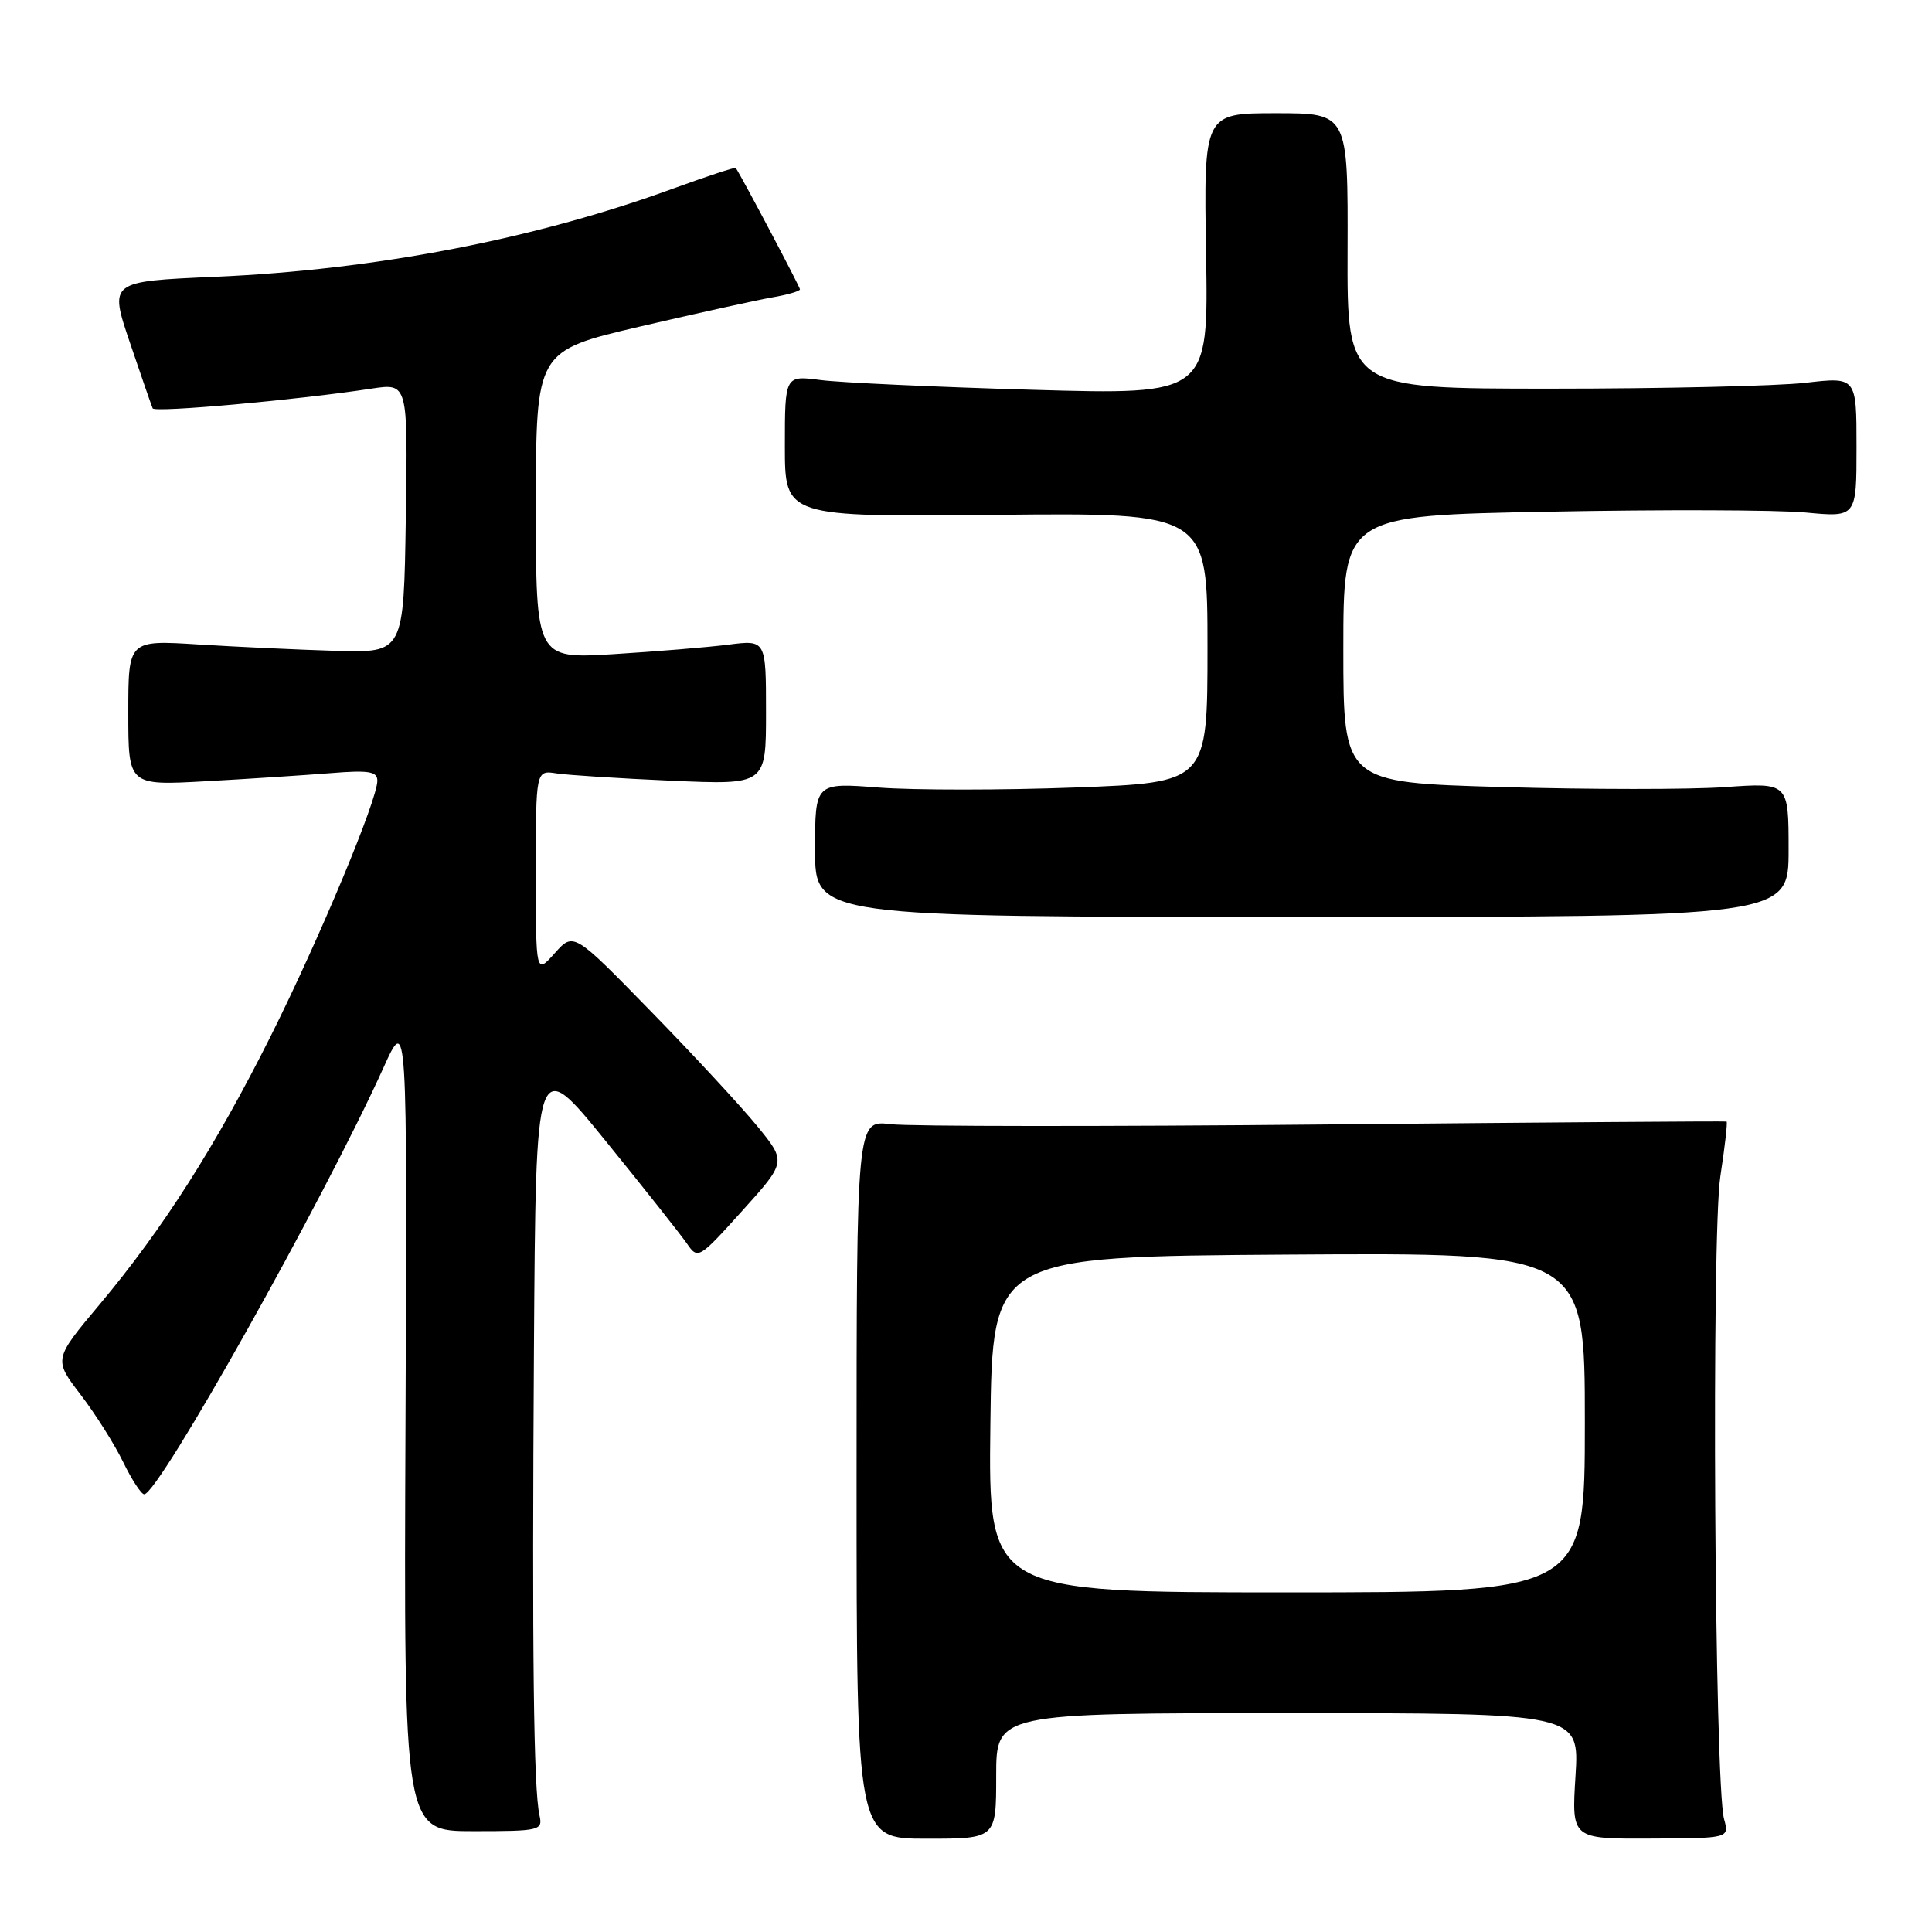 <?xml version="1.0" encoding="UTF-8" standalone="no"?>
<!DOCTYPE svg PUBLIC "-//W3C//DTD SVG 1.1//EN" "http://www.w3.org/Graphics/SVG/1.1/DTD/svg11.dtd" >
<svg xmlns="http://www.w3.org/2000/svg" xmlns:xlink="http://www.w3.org/1999/xlink" version="1.1" viewBox="0 0 256 256">
 <g >
 <path fill="currentColor"
d=" M 132.00 235.32 C 132.00 227.00 132.00 227.00 170.64 227.00 C 209.28 227.00 209.28 227.00 208.76 235.34 C 208.24 243.67 208.24 243.67 218.70 243.62 C 229.15 243.58 229.15 243.58 228.45 241.04 C 227.18 236.47 226.76 163.56 227.96 155.85 C 228.56 151.93 228.93 148.68 228.78 148.61 C 228.63 148.55 204.65 148.72 175.50 149.00 C 146.35 149.28 120.47 149.26 118.00 148.96 C 113.50 148.42 113.50 148.42 113.50 196.03 C 113.50 243.64 113.50 243.64 122.75 243.64 C 132.00 243.64 132.00 243.64 132.00 235.32 Z  M 71.49 240.57 C 70.70 237.06 70.49 219.10 70.75 178.64 C 71.00 139.78 71.00 139.78 80.25 151.18 C 85.34 157.45 90.17 163.56 91.00 164.75 C 92.48 166.90 92.58 166.84 98.35 160.44 C 104.20 153.95 104.20 153.95 100.35 149.23 C 98.23 146.64 91.89 139.78 86.25 134.01 C 76.00 123.50 76.00 123.50 73.50 126.31 C 71.00 129.11 71.00 129.11 71.00 115.58 C 71.00 102.05 71.00 102.05 73.75 102.48 C 75.26 102.71 82.12 103.15 89.00 103.45 C 101.50 104.00 101.50 104.00 101.50 94.39 C 101.50 84.78 101.50 84.78 96.50 85.42 C 93.75 85.77 86.89 86.33 81.25 86.68 C 71.00 87.30 71.00 87.30 71.01 66.90 C 71.02 46.50 71.02 46.50 84.76 43.28 C 92.32 41.52 100.19 39.78 102.25 39.42 C 104.31 39.07 106.00 38.58 106.00 38.34 C 106.00 38.02 98.48 23.78 97.50 22.26 C 97.42 22.12 93.70 23.35 89.24 24.97 C 70.82 31.70 49.76 35.75 28.49 36.68 C 14.47 37.29 14.47 37.29 17.21 45.39 C 18.72 49.85 20.08 53.78 20.23 54.11 C 20.49 54.70 39.43 53.00 49.27 51.49 C 54.05 50.77 54.05 50.77 53.77 68.63 C 53.50 86.50 53.50 86.50 44.50 86.24 C 39.55 86.09 31.34 85.71 26.25 85.39 C 17.00 84.81 17.00 84.81 17.00 94.45 C 17.00 104.09 17.00 104.09 27.25 103.52 C 32.89 103.21 40.31 102.72 43.75 102.45 C 48.88 102.03 50.00 102.22 50.00 103.45 C 50.00 106.00 42.34 124.35 35.89 137.25 C 28.59 151.84 21.57 162.86 13.23 172.81 C 7.10 180.12 7.10 180.12 10.69 184.81 C 12.66 187.39 15.20 191.41 16.33 193.75 C 17.47 196.09 18.72 198.00 19.11 198.00 C 21.01 198.00 42.89 158.98 50.80 141.50 C 53.96 134.50 53.96 134.50 53.73 188.57 C 53.50 242.64 53.50 242.64 62.72 242.64 C 71.53 242.64 71.93 242.54 71.49 240.57 Z  M 237.00 112.60 C 237.00 103.70 237.00 103.70 228.55 104.30 C 223.90 104.63 210.63 104.62 199.05 104.29 C 178.00 103.69 178.00 103.69 178.00 86.00 C 178.00 68.31 178.00 68.31 205.25 67.80 C 220.24 67.51 235.54 67.56 239.25 67.91 C 246.00 68.55 246.00 68.55 246.00 59.24 C 246.00 49.94 246.00 49.94 239.25 50.72 C 235.54 51.15 220.35 51.50 205.50 51.50 C 178.50 51.50 178.50 51.50 178.56 33.25 C 178.62 15.00 178.62 15.00 169.06 15.00 C 159.50 15.00 159.50 15.00 159.81 33.66 C 160.13 52.32 160.13 52.32 136.81 51.65 C 123.99 51.28 111.36 50.70 108.75 50.36 C 104.00 49.74 104.00 49.74 104.00 59.12 C 104.00 68.50 104.00 68.50 132.00 68.22 C 160.00 67.94 160.00 67.94 160.00 85.81 C 160.00 103.69 160.00 103.69 142.48 104.35 C 132.84 104.71 121.14 104.71 116.48 104.36 C 108.00 103.70 108.00 103.70 108.00 112.60 C 108.00 121.50 108.00 121.50 172.50 121.50 C 237.00 121.50 237.00 121.50 237.00 112.60 Z  M 131.23 188.75 C 131.50 166.50 131.50 166.50 170.75 166.24 C 210.00 165.98 210.00 165.98 210.00 188.49 C 210.00 211.00 210.00 211.00 170.48 211.00 C 130.96 211.00 130.96 211.00 131.23 188.75 Z "/>
</g>
</svg>